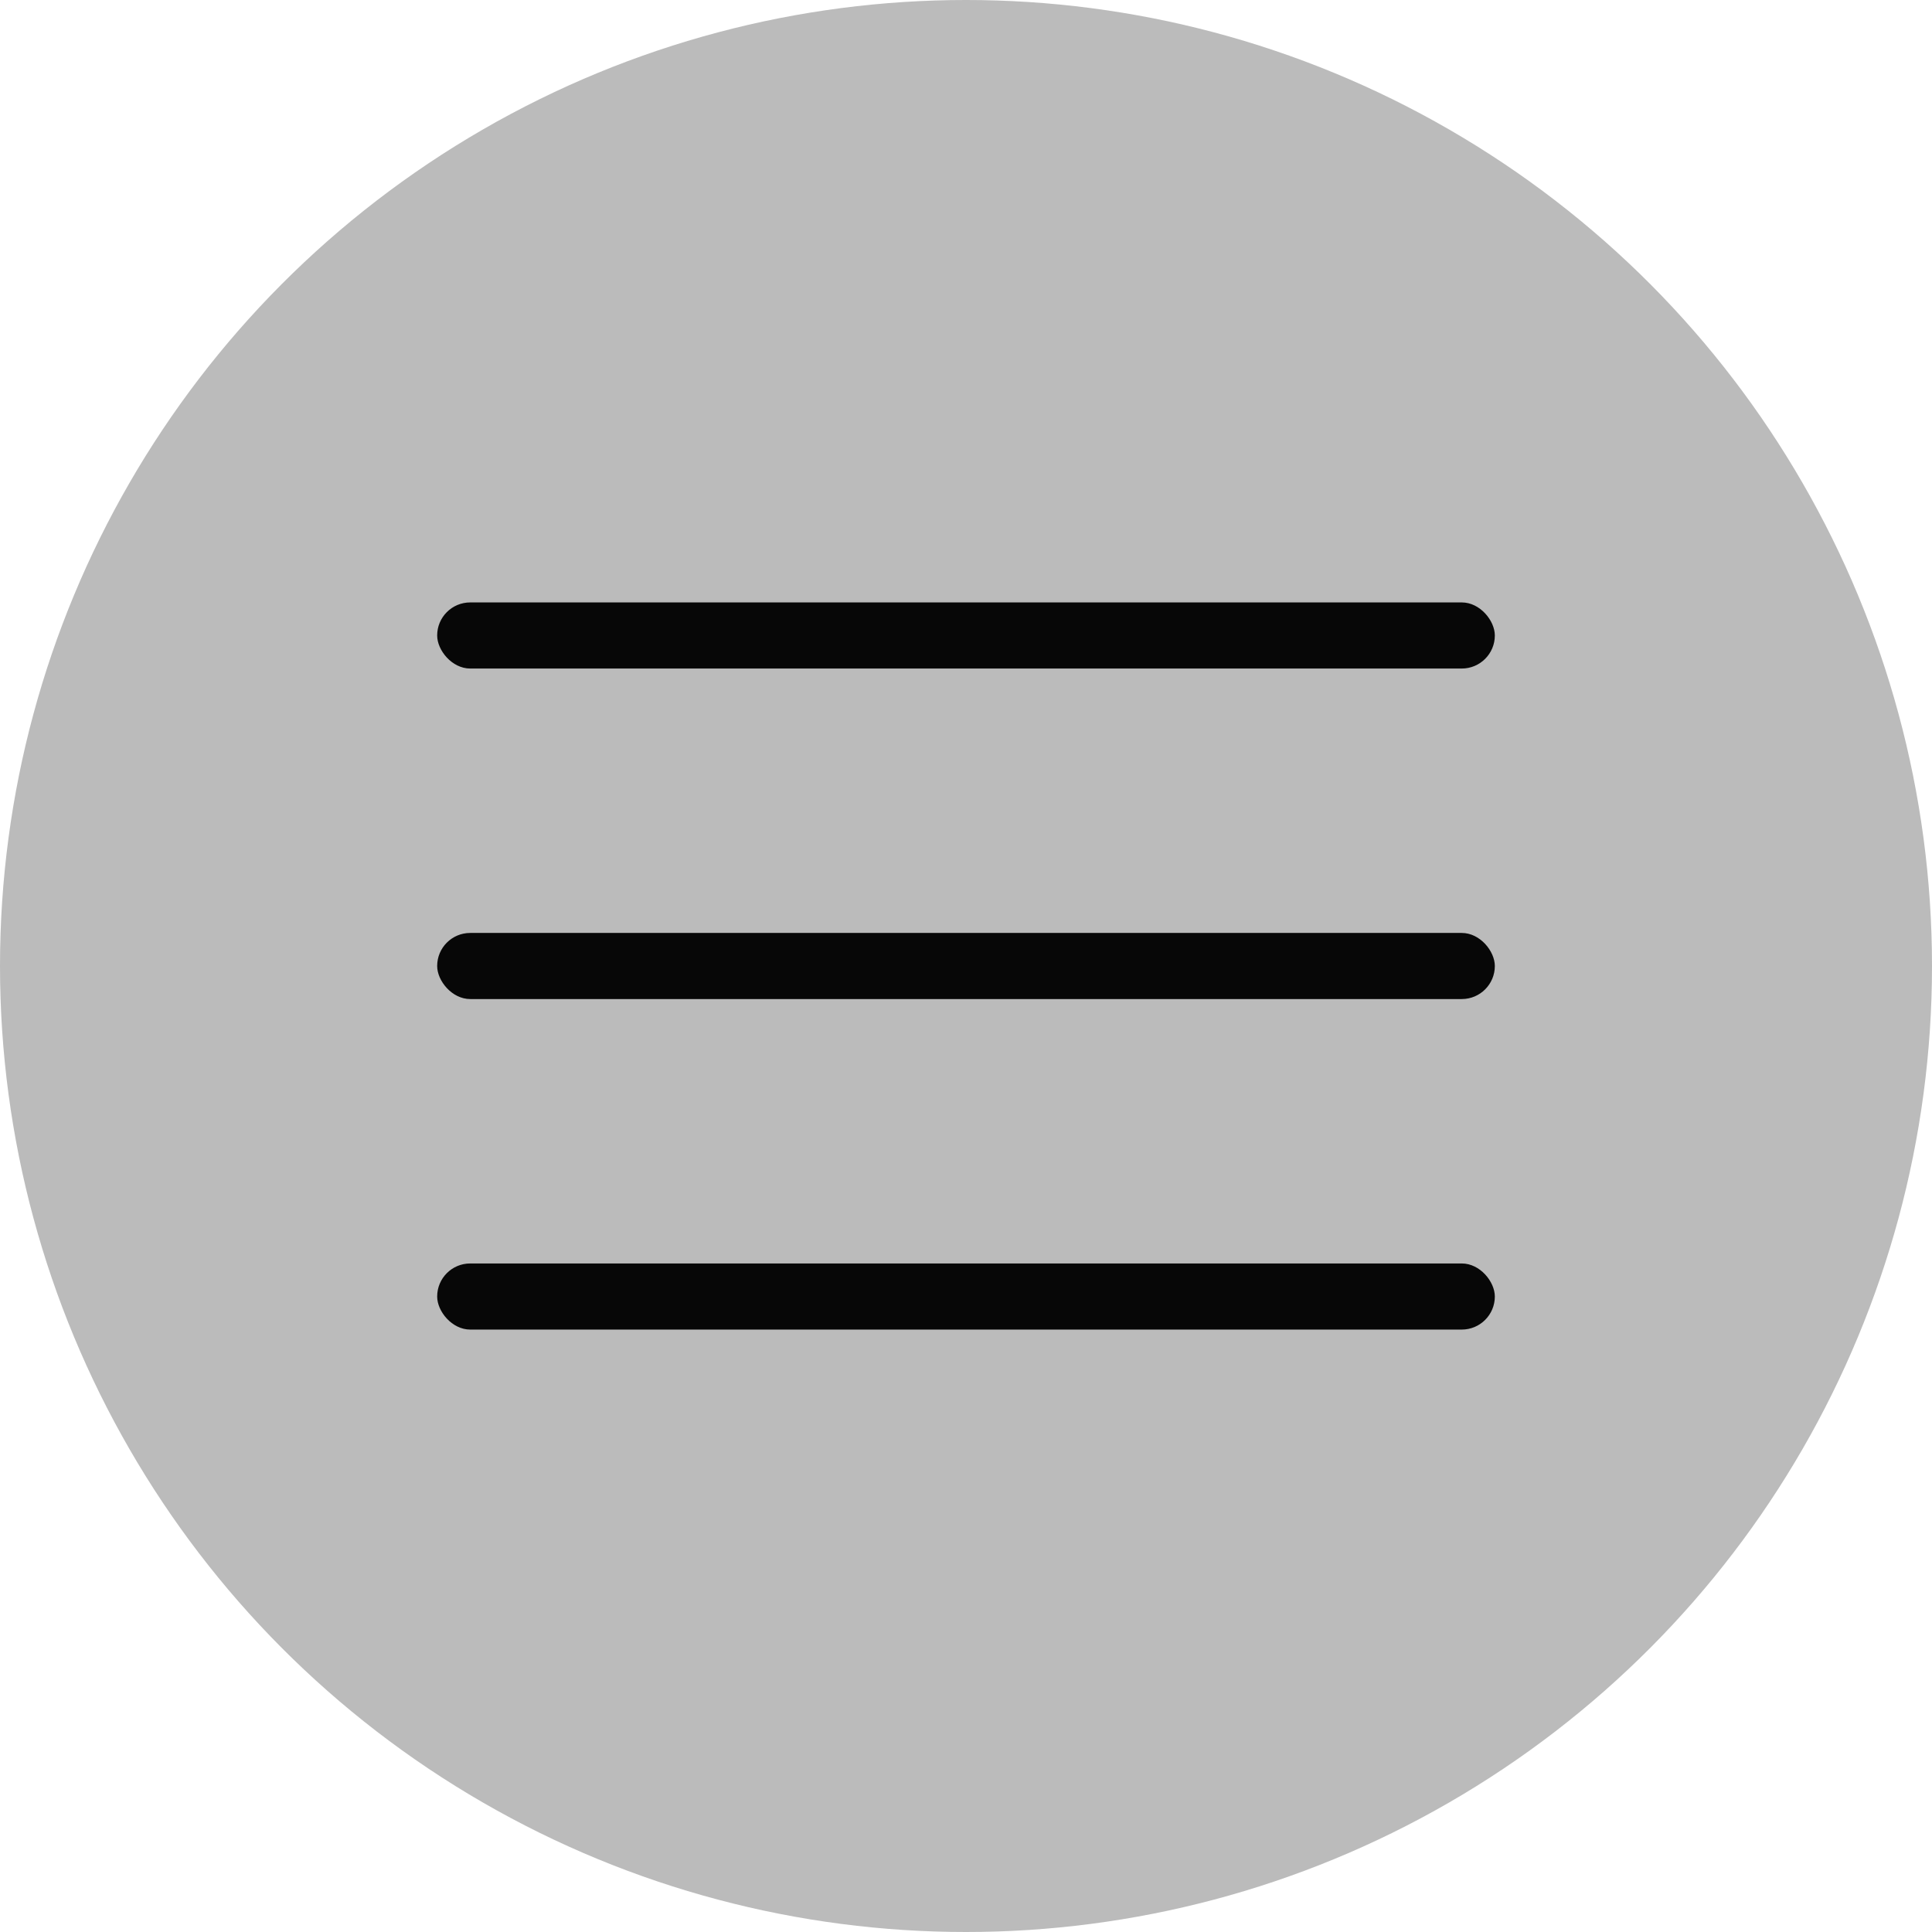 <svg xmlns="http://www.w3.org/2000/svg" viewBox="0 0 263.04 263.04"><defs><style>.cls-1{fill:#bbb;}.cls-2{fill:#070707;}</style></defs><title>Mobile Button Light Grey</title><g id="Layer_2" data-name="Layer 2"><g id="White_Mobile_Button" data-name="White Mobile Button"><g id="Button"><circle class="cls-1" cx="131.52" cy="131.52" r="131.52"/></g><g id="Lines"><rect id="Line3" class="cls-2" x="59.52" y="82.02" width="144" height="9" rx="4.5" ry="4.5"/><rect id="Line2" class="cls-2" x="59.52" y="127.02" width="144" height="9" rx="4.5" ry="4.5"/><rect id="Line" class="cls-2" x="59.52" y="172.02" width="144" height="9" rx="4.5" ry="4.5"/></g></g></g></svg>